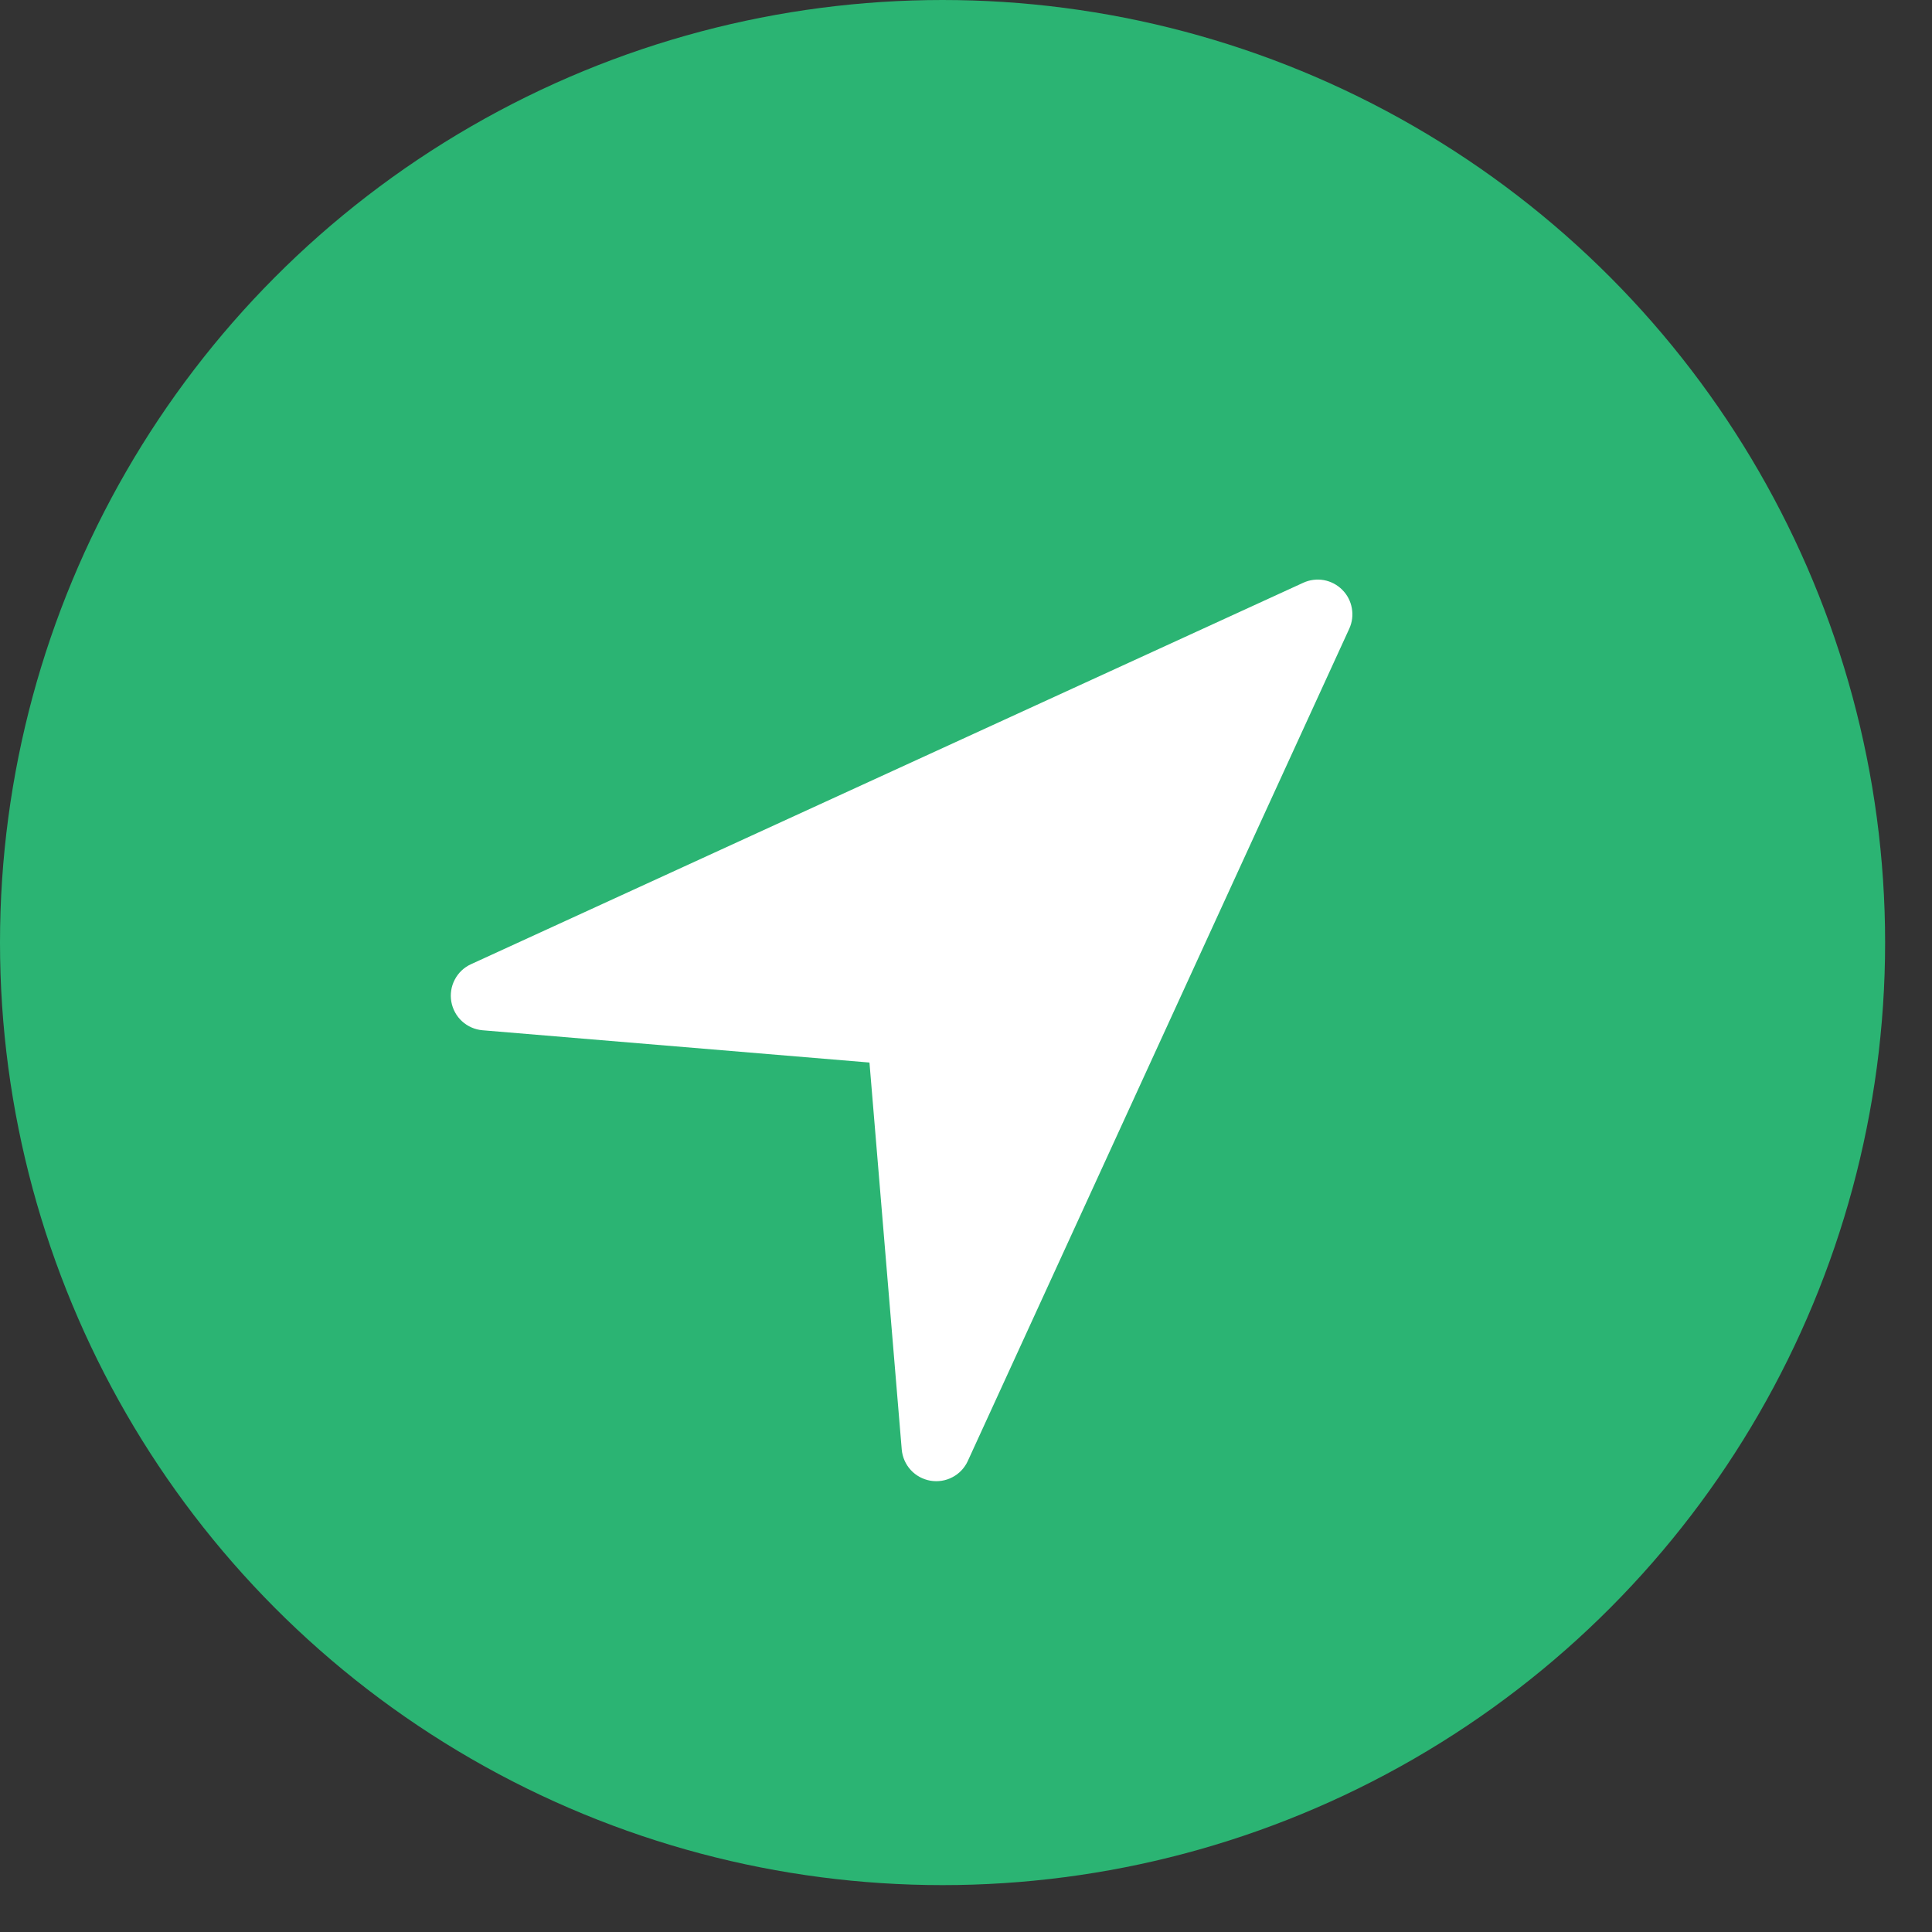 <svg width="30" height="30" viewBox="0 0 30 30" fill="none" xmlns="http://www.w3.org/2000/svg">
<rect x="0" y="0" width="30" height="30" fill="#333333" stroke="none"/>
<circle cx="14.636" cy="14.636" r="14.636" fill="#2BB473"/>
<path d="M20.951 9.763L15.028 22.686C14.979 22.794 14.895 22.883 14.789 22.938C14.684 22.994 14.563 23.012 14.446 22.992C14.329 22.971 14.221 22.913 14.141 22.825C14.061 22.737 14.012 22.625 14.002 22.506L13.501 16.499L7.494 15.998C7.375 15.988 7.263 15.939 7.175 15.859C7.087 15.779 7.029 15.671 7.008 15.554C6.988 15.437 7.006 15.316 7.062 15.211C7.117 15.105 7.206 15.021 7.314 14.972L20.237 9.049C20.337 9.003 20.449 8.989 20.557 9.008C20.665 9.028 20.765 9.08 20.842 9.158C20.92 9.235 20.972 9.335 20.991 9.443C21.011 9.551 20.997 9.663 20.951 9.763L20.951 9.763Z" fill="white"/>
</svg>
